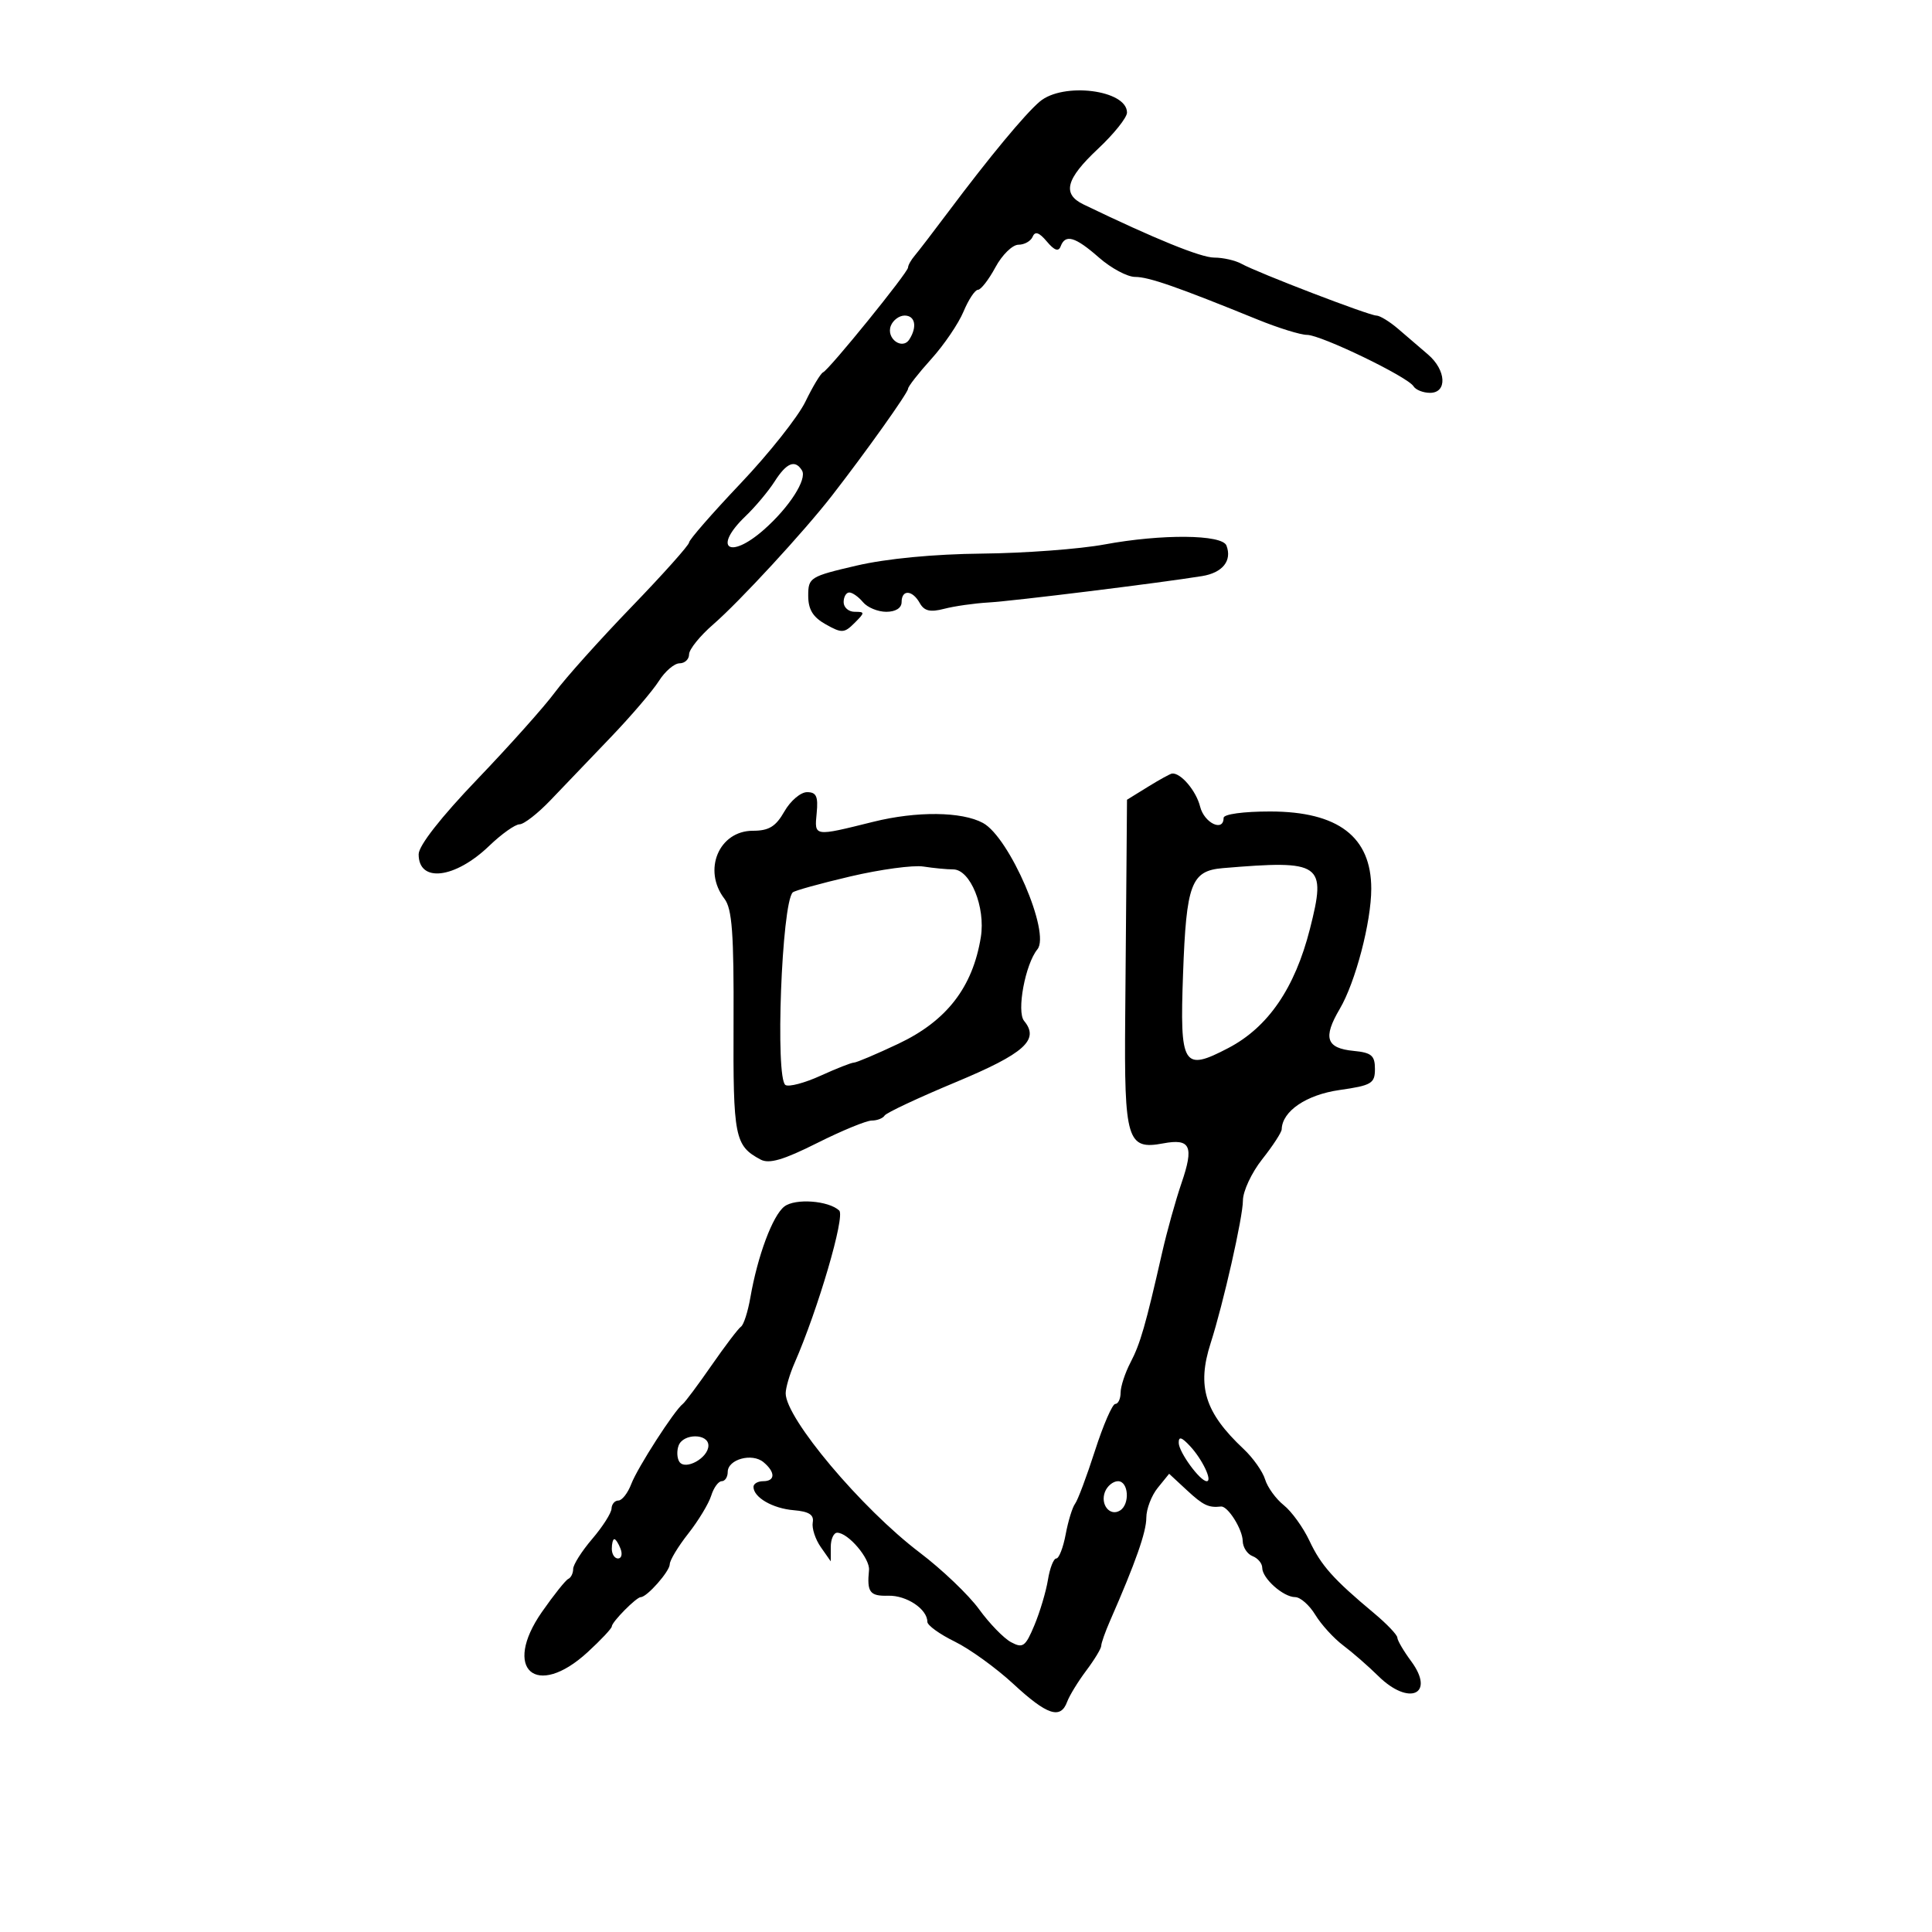 <svg xmlns="http://www.w3.org/2000/svg" width="300" height="300" viewBox="0 0 300 300" version="1.1">
	<path d="M 161.455 15.772 C 159.175 17.698, 153.658 24.349, 147.277 32.865 C 144.955 35.964, 142.592 39.044, 142.027 39.708 C 141.462 40.372, 141 41.197, 141 41.542 C 141 42.302, 128.784 57.371, 127.808 57.814 C 127.428 57.987, 126.190 60.041, 125.058 62.380 C 123.926 64.719, 119.400 70.426, 115 75.062 C 110.600 79.699, 107 83.826, 107 84.233 C 107 84.641, 102.978 89.143, 98.061 94.237 C 93.145 99.332, 87.795 105.300, 86.171 107.500 C 84.548 109.700, 79.124 115.775, 74.118 121 C 68.463 126.902, 65.013 131.312, 65.008 132.643 C 64.991 137.127, 70.650 136.453, 75.971 131.337 C 77.880 129.502, 79.996 128, 80.673 128 C 81.350 128, 83.516 126.313, 85.487 124.250 C 87.457 122.188, 91.657 117.800, 94.820 114.500 C 97.982 111.200, 101.352 107.263, 102.308 105.750 C 103.264 104.237, 104.711 103, 105.523 103 C 106.335 103, 107 102.372, 107 101.604 C 107 100.836, 108.688 98.744, 110.750 96.957 C 114.806 93.441, 124.854 82.544, 129.187 76.962 C 134.467 70.161, 141 60.984, 141 60.368 C 141 60.024, 142.619 57.951, 144.597 55.761 C 146.576 53.571, 148.832 50.254, 149.611 48.390 C 150.390 46.525, 151.400 45, 151.856 45 C 152.312 45, 153.533 43.425, 154.570 41.500 C 155.607 39.575, 157.215 38, 158.144 38 C 159.073 38, 160.068 37.438, 160.354 36.750 C 160.722 35.866, 161.366 36.086, 162.552 37.500 C 163.721 38.894, 164.371 39.121, 164.698 38.250 C 165.428 36.302, 166.951 36.749, 170.653 40 C 172.532 41.650, 175.058 43, 176.265 43 C 178.375 43, 182.786 44.536, 195.316 49.634 C 198.515 50.935, 201.953 52, 202.956 52 C 205.110 52, 218.571 58.496, 219.486 59.978 C 219.834 60.540, 220.991 61, 222.059 61 C 224.759 61, 224.576 57.482, 221.750 55.054 C 220.512 53.991, 218.419 52.194, 217.097 51.061 C 215.775 49.927, 214.256 49, 213.721 49 C 212.596 49, 195.350 42.381, 192.764 40.956 C 191.809 40.430, 189.913 40, 188.552 40 C 186.476 40, 179.370 37.111, 168.250 31.747 C 164.891 30.127, 165.498 27.796, 170.500 23.108 C 172.975 20.788, 175 18.255, 175 17.480 C 175 13.958, 165.082 12.708, 161.455 15.772 M 138.323 50.601 C 137.570 52.564, 140.117 54.414, 141.208 52.697 C 142.454 50.738, 142.106 49, 140.469 49 C 139.626 49, 138.661 49.720, 138.323 50.601 M 120.291 74.750 C 119.326 76.263, 117.290 78.693, 115.768 80.151 C 110.619 85.083, 113.225 86.999, 118.620 82.248 C 122.558 78.780, 125.367 74.403, 124.527 73.044 C 123.460 71.318, 122.143 71.848, 120.291 74.750 M 171.500 84.544 C 167.650 85.258, 159.100 85.896, 152.500 85.962 C 145.025 86.037, 137.672 86.740, 133 87.828 C 125.774 89.510, 125.500 89.680, 125.500 92.498 C 125.500 94.642, 126.228 95.832, 128.224 96.952 C 130.708 98.347, 131.100 98.328, 132.688 96.740 C 134.322 95.107, 134.323 95, 132.714 95 C 131.771 95, 131 94.325, 131 93.500 C 131 92.675, 131.395 92, 131.878 92 C 132.360 92, 133.315 92.675, 134 93.500 C 134.685 94.325, 136.315 95, 137.622 95 C 139.069 95, 140 94.413, 140 93.500 C 140 91.505, 141.670 91.588, 142.819 93.641 C 143.514 94.882, 144.441 95.100, 146.619 94.533 C 148.203 94.121, 151.300 93.680, 153.500 93.553 C 157.331 93.332, 180.075 90.522, 186.653 89.456 C 189.846 88.939, 191.345 87.063, 190.443 84.713 C 189.777 82.978, 180.403 82.894, 171.500 84.544 M 178.250 122.175 L 175 124.184 174.932 132.842 C 174.894 137.604, 174.799 148.989, 174.720 158.143 C 174.558 177.044, 175.028 178.593, 180.608 177.546 C 184.867 176.747, 185.431 177.973, 183.457 183.730 C 182.558 186.353, 181.207 191.200, 180.456 194.500 C 177.877 205.833, 177.070 208.637, 175.543 211.565 C 174.701 213.179, 174.010 215.287, 174.006 216.250 C 174.003 217.213, 173.632 218, 173.182 218 C 172.733 218, 171.315 221.262, 170.031 225.250 C 168.748 229.238, 167.356 232.950, 166.938 233.500 C 166.521 234.050, 165.864 236.188, 165.478 238.250 C 165.093 240.313, 164.436 242, 164.020 242 C 163.603 242, 163.020 243.488, 162.725 245.306 C 162.430 247.125, 161.484 250.298, 160.624 252.358 C 159.230 255.694, 158.835 255.982, 156.998 254.999 C 155.865 254.392, 153.628 252.089, 152.028 249.880 C 150.428 247.672, 146.280 243.712, 142.810 241.082 C 133.791 234.246, 122 220.237, 122 216.357 C 122 215.502, 122.620 213.384, 123.378 211.651 C 127.034 203.293, 131.263 188.854, 130.315 187.970 C 128.658 186.425, 123.488 186.045, 121.797 187.344 C 119.976 188.743, 117.646 194.982, 116.512 201.498 C 116.129 203.696, 115.479 205.721, 115.066 205.998 C 114.653 206.274, 112.598 208.975, 110.500 212 C 108.402 215.025, 106.389 217.725, 106.027 218 C 104.726 218.987, 98.988 227.901, 98.029 230.424 C 97.490 231.841, 96.588 233, 96.025 233 C 95.461 233, 94.982 233.563, 94.959 234.250 C 94.937 234.938, 93.587 237.058, 91.959 238.962 C 90.332 240.866, 89 242.966, 89 243.629 C 89 244.291, 88.662 244.983, 88.250 245.167 C 87.838 245.350, 85.994 247.659, 84.154 250.298 C 77.935 259.214, 83.250 263.894, 91.250 256.546 C 93.313 254.652, 95 252.854, 95 252.551 C 95 251.863, 98.820 248, 99.500 248 C 100.465 248, 104 243.988, 104 242.894 C 104 242.286, 105.290 240.148, 106.866 238.144 C 108.443 236.140, 110.048 233.487, 110.434 232.250 C 110.819 231.012, 111.554 230, 112.067 230 C 112.580 230, 113 229.355, 113 228.567 C 113 226.602, 116.769 225.564, 118.548 227.040 C 120.427 228.599, 120.404 230, 118.500 230 C 117.675 230, 117 230.395, 117 230.878 C 117 232.507, 119.964 234.230, 123.242 234.504 C 125.623 234.704, 126.420 235.215, 126.203 236.402 C 126.040 237.296, 126.602 239.022, 127.453 240.236 L 129 242.445 129 240.223 C 129 239, 129.450 238, 130 238 C 131.700 238, 135.117 242.015, 134.939 243.804 C 134.596 247.242, 135.063 247.864, 137.921 247.783 C 140.766 247.702, 144 249.861, 144 251.839 C 144 252.380, 145.912 253.759, 148.250 254.904 C 150.588 256.049, 154.691 259.014, 157.368 261.493 C 162.595 266.332, 164.686 267.023, 165.708 264.250 C 166.063 263.288, 167.398 261.108, 168.676 259.406 C 169.954 257.704, 171 255.972, 171 255.557 C 171 255.142, 171.621 253.384, 172.380 251.651 C 176.331 242.632, 178 237.888, 178 235.675 C 178 234.326, 178.797 232.237, 179.771 231.034 L 181.543 228.847 184.323 231.423 C 186.832 233.749, 187.673 234.149, 189.591 233.933 C 190.642 233.815, 192.935 237.447, 192.968 239.281 C 192.986 240.261, 193.675 241.322, 194.500 241.638 C 195.325 241.955, 196 242.771, 196 243.452 C 196 245.088, 199.274 248, 201.113 248 C 201.914 248, 203.320 249.238, 204.239 250.750 C 205.158 252.262, 207.107 254.400, 208.571 255.500 C 210.034 256.600, 212.485 258.738, 214.017 260.250 C 218.801 264.974, 222.934 263.107, 219.118 257.945 C 217.953 256.370, 216.990 254.725, 216.978 254.290 C 216.967 253.856, 215.340 252.150, 213.364 250.500 C 207.030 245.212, 205.135 243.087, 203.331 239.253 C 202.361 237.189, 200.566 234.701, 199.342 233.724 C 198.119 232.747, 196.815 230.947, 196.444 229.724 C 196.074 228.501, 194.573 226.375, 193.109 225 C 187.082 219.339, 185.824 215.304, 187.986 208.571 C 189.957 202.431, 193 188.988, 193 186.420 C 193 184.972, 194.350 182.083, 196 180 C 197.650 177.917, 199.010 175.827, 199.022 175.356 C 199.095 172.543, 202.848 169.994, 208 169.258 C 212.981 168.547, 213.500 168.238, 213.500 165.986 C 213.500 163.903, 212.964 163.449, 210.193 163.182 C 205.928 162.773, 205.390 161.149, 208.033 156.668 C 210.472 152.535, 212.929 143.167, 212.929 138 C 212.929 129.947, 207.791 126.016, 197.250 126.007 C 193.079 126.003, 190 126.425, 190 127 C 190 129.246, 186.988 127.801, 186.353 125.250 C 185.744 122.800, 183.350 119.977, 182 120.115 C 181.725 120.143, 180.037 121.070, 178.250 122.175 M 121.797 126.006 C 120.464 128.348, 119.400 129, 116.907 129 C 111.632 129, 109.076 135.111, 112.490 139.559 C 113.684 141.116, 113.965 144.925, 113.905 158.796 C 113.829 176.622, 114.082 177.903, 118.107 180.057 C 119.428 180.764, 121.655 180.114, 126.858 177.503 C 130.697 175.576, 134.523 174, 135.360 174 C 136.197 174, 137.099 173.650, 137.363 173.221 C 137.628 172.793, 142.601 170.459, 148.414 168.036 C 159.085 163.587, 161.457 161.461, 159.024 158.528 C 157.828 157.088, 159.198 149.719, 161.090 147.406 C 163.161 144.876, 156.761 130.027, 152.636 127.790 C 149.349 126.008, 142.344 125.933, 135.605 127.608 C 126.314 129.916, 126.458 129.939, 126.814 126.250 C 127.064 123.661, 126.759 123.001, 125.314 123.006 C 124.316 123.010, 122.733 124.360, 121.797 126.006 M 132.046 136.092 C 127.397 137.182, 123.368 138.298, 123.095 138.572 C 121.377 140.289, 120.353 167.482, 121.968 168.480 C 122.501 168.810, 124.951 168.161, 127.413 167.039 C 129.876 165.918, 132.209 165, 132.598 165 C 132.988 165, 136.087 163.686, 139.485 162.081 C 146.998 158.531, 151.038 153.313, 152.302 145.528 C 153.058 140.866, 150.668 135, 148.011 135 C 147.042 135, 144.956 134.800, 143.375 134.555 C 141.794 134.309, 136.696 135.001, 132.046 136.092 M 189.891 134.802 C 184.958 135.215, 184.209 137.203, 183.703 151.243 C 183.185 165.577, 183.699 166.416, 190.738 162.735 C 196.913 159.506, 201.065 153.446, 203.403 144.250 C 206 134.032, 205.262 133.516, 189.891 134.802 M 105.380 224.452 C 105.074 225.251, 105.115 226.377, 105.472 226.955 C 106.364 228.397, 110 226.398, 110 224.465 C 110 222.566, 106.108 222.555, 105.380 224.452 M 183.033 224.061 C 183.067 225.516, 186.348 230, 187.379 230 C 188.314 230, 186.711 226.619, 184.800 224.561 C 183.477 223.137, 183.009 223.004, 183.033 224.061 M 171.574 231.667 C 170.821 233.630, 172.351 235.519, 173.913 234.554 C 175.489 233.580, 175.248 230, 173.607 230 C 172.841 230, 171.926 230.750, 171.574 231.667 M 95 240.500 C 95 241.325, 95.436 242, 95.969 242 C 96.501 242, 96.678 241.325, 96.362 240.500 C 96.045 239.675, 95.609 239, 95.393 239 C 95.177 239, 95 239.675, 95 240.500" stroke="none" fill="black" fill-rule="evenodd"/>
</svg>
